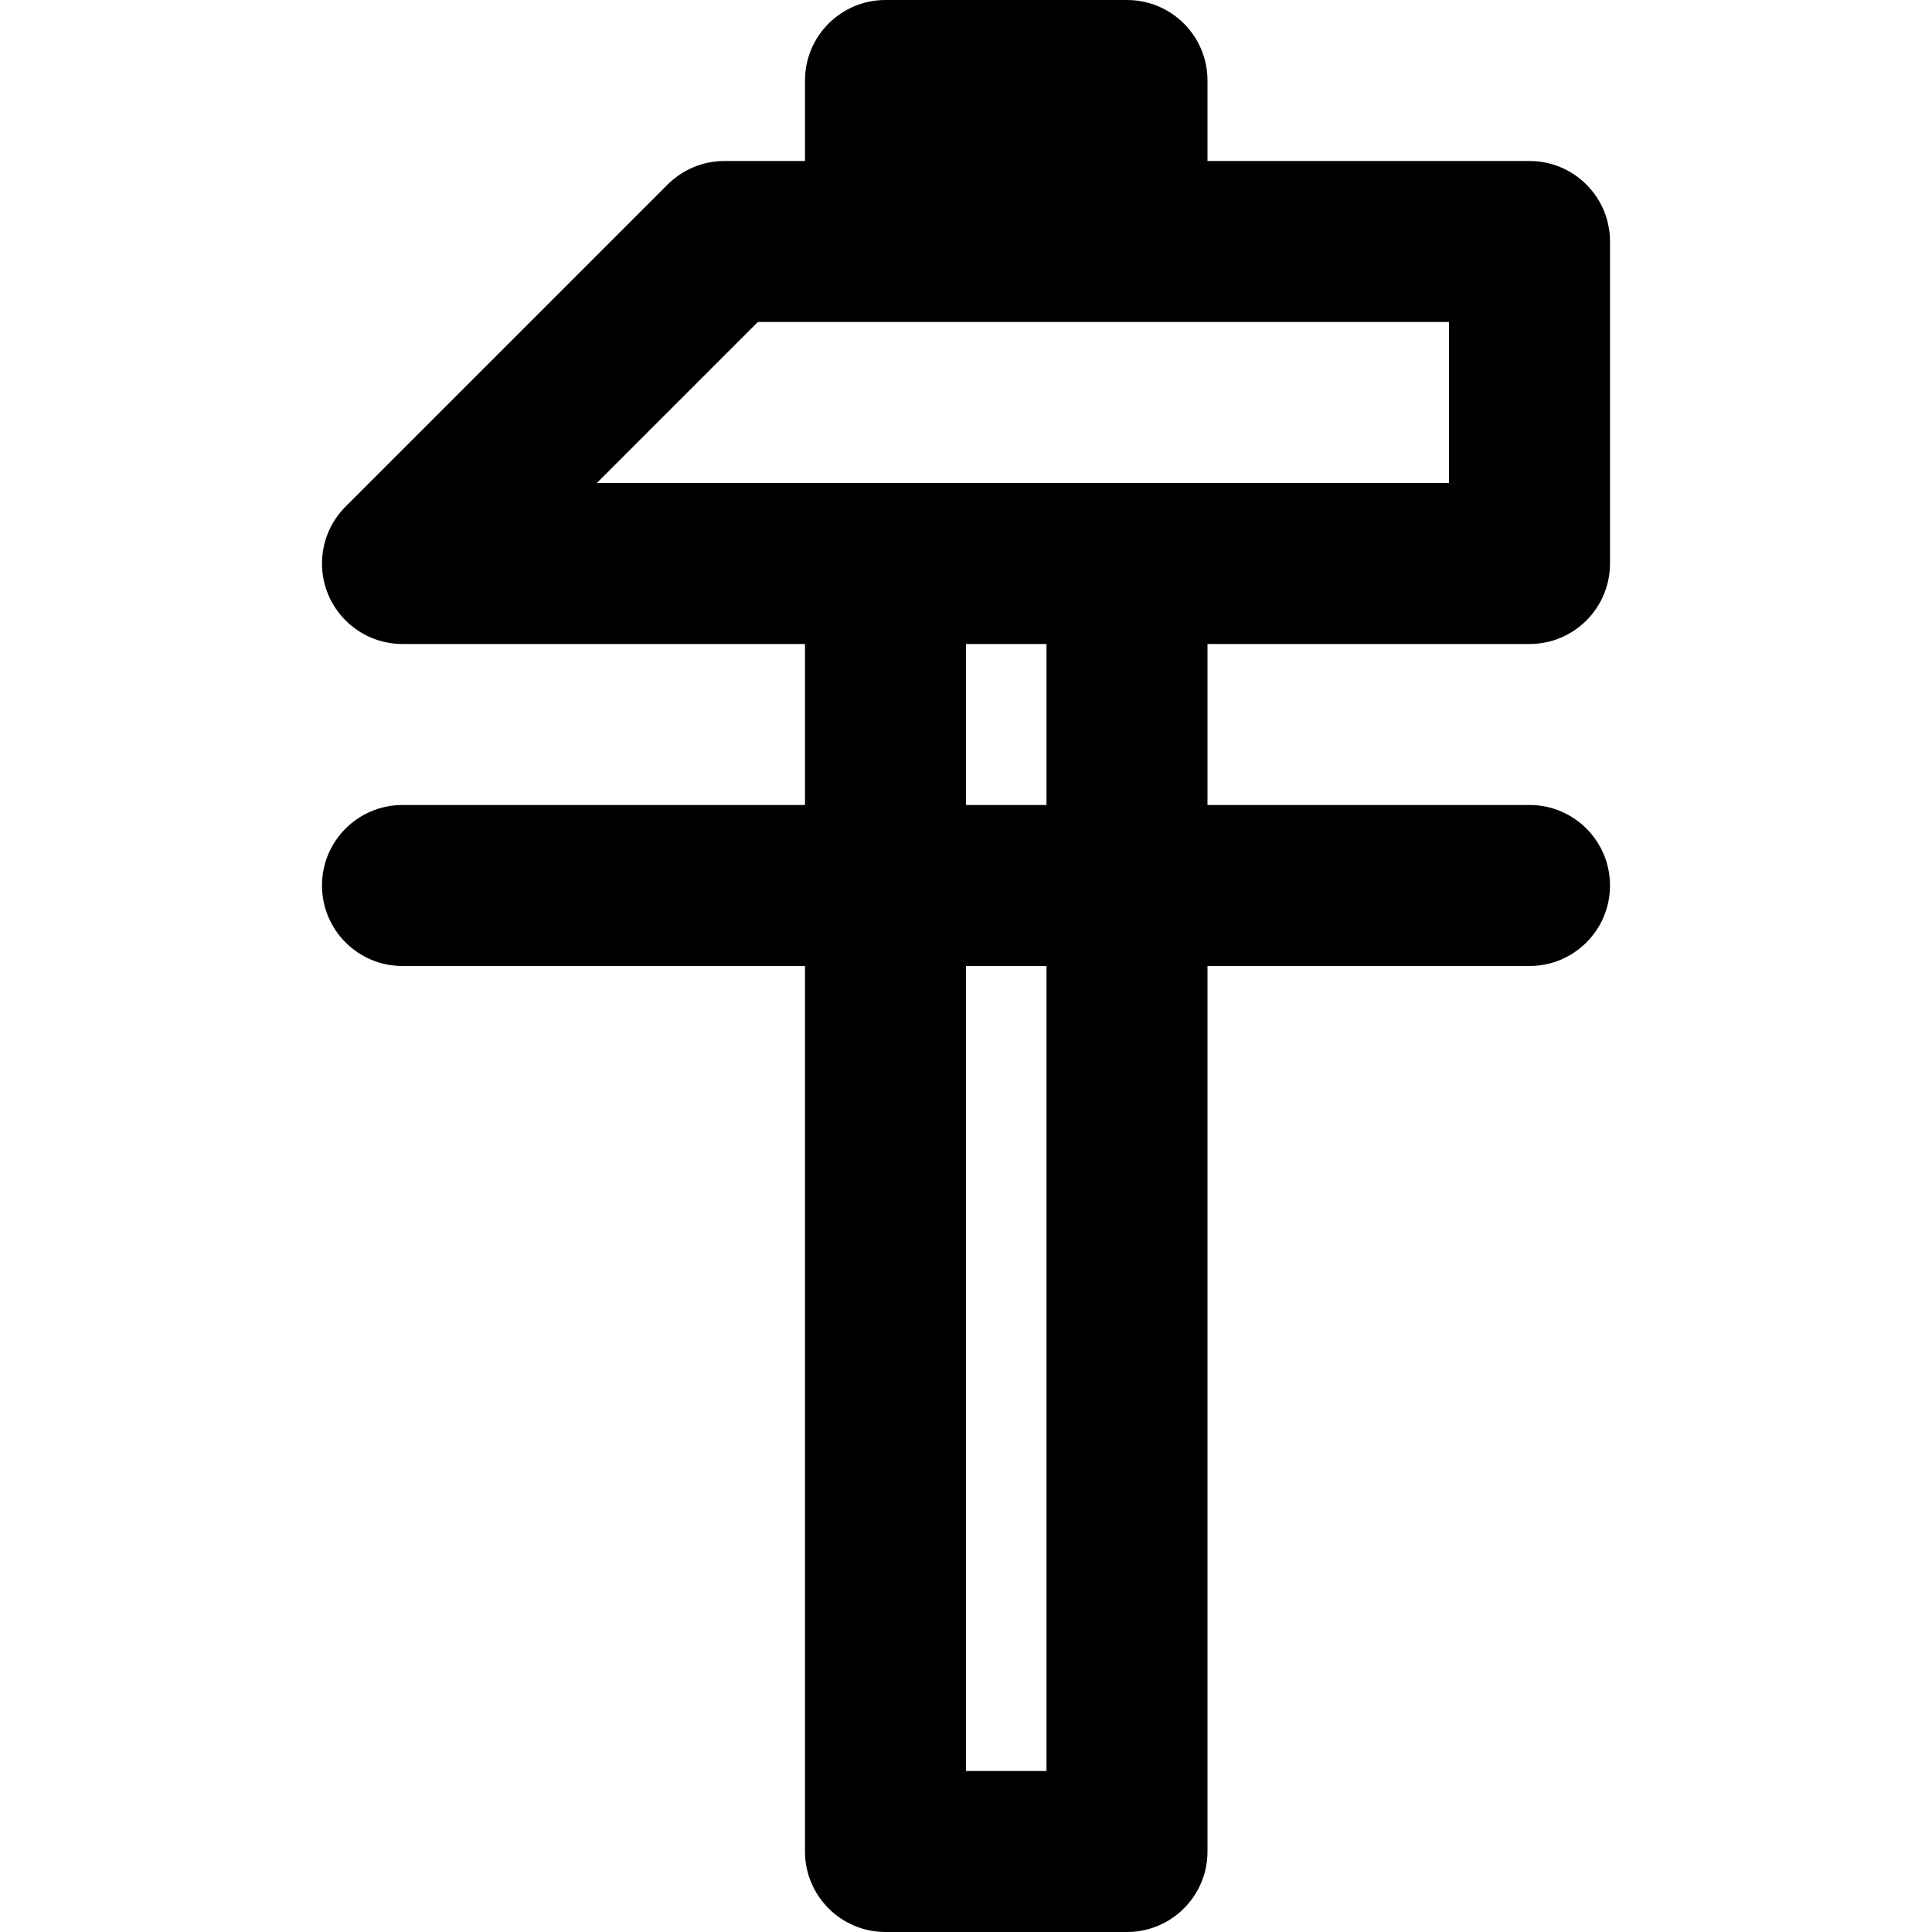 <svg viewBox="0 0 24 24" fill="currentColor"><path d="M19 8c.552 0 1-.447 1-1V3c0-.553-.448-1-1-1h-4V1c0-.553-.448-1-1-1h-3c-.552 0-1 .447-1 1v1H9c-.276 0-.526.112-.707.293l-4 4C4.112 6.474 4 6.724 4 7c0 .553.448 1 1 1h5v2H5c-.552 0-1 .447-1 1s.448 1 1 1h5v11c0 .552.448 1 1 1h3c.552 0 1-.448 1-1V12h4c.552 0 1-.447 1-1s-.448-1-1-1h-4V8h4zm-6 14h-1V12h1v10zm0-12h-1V8h1v2zM7.414 6l2-2H18v2H7.414z"/></svg>